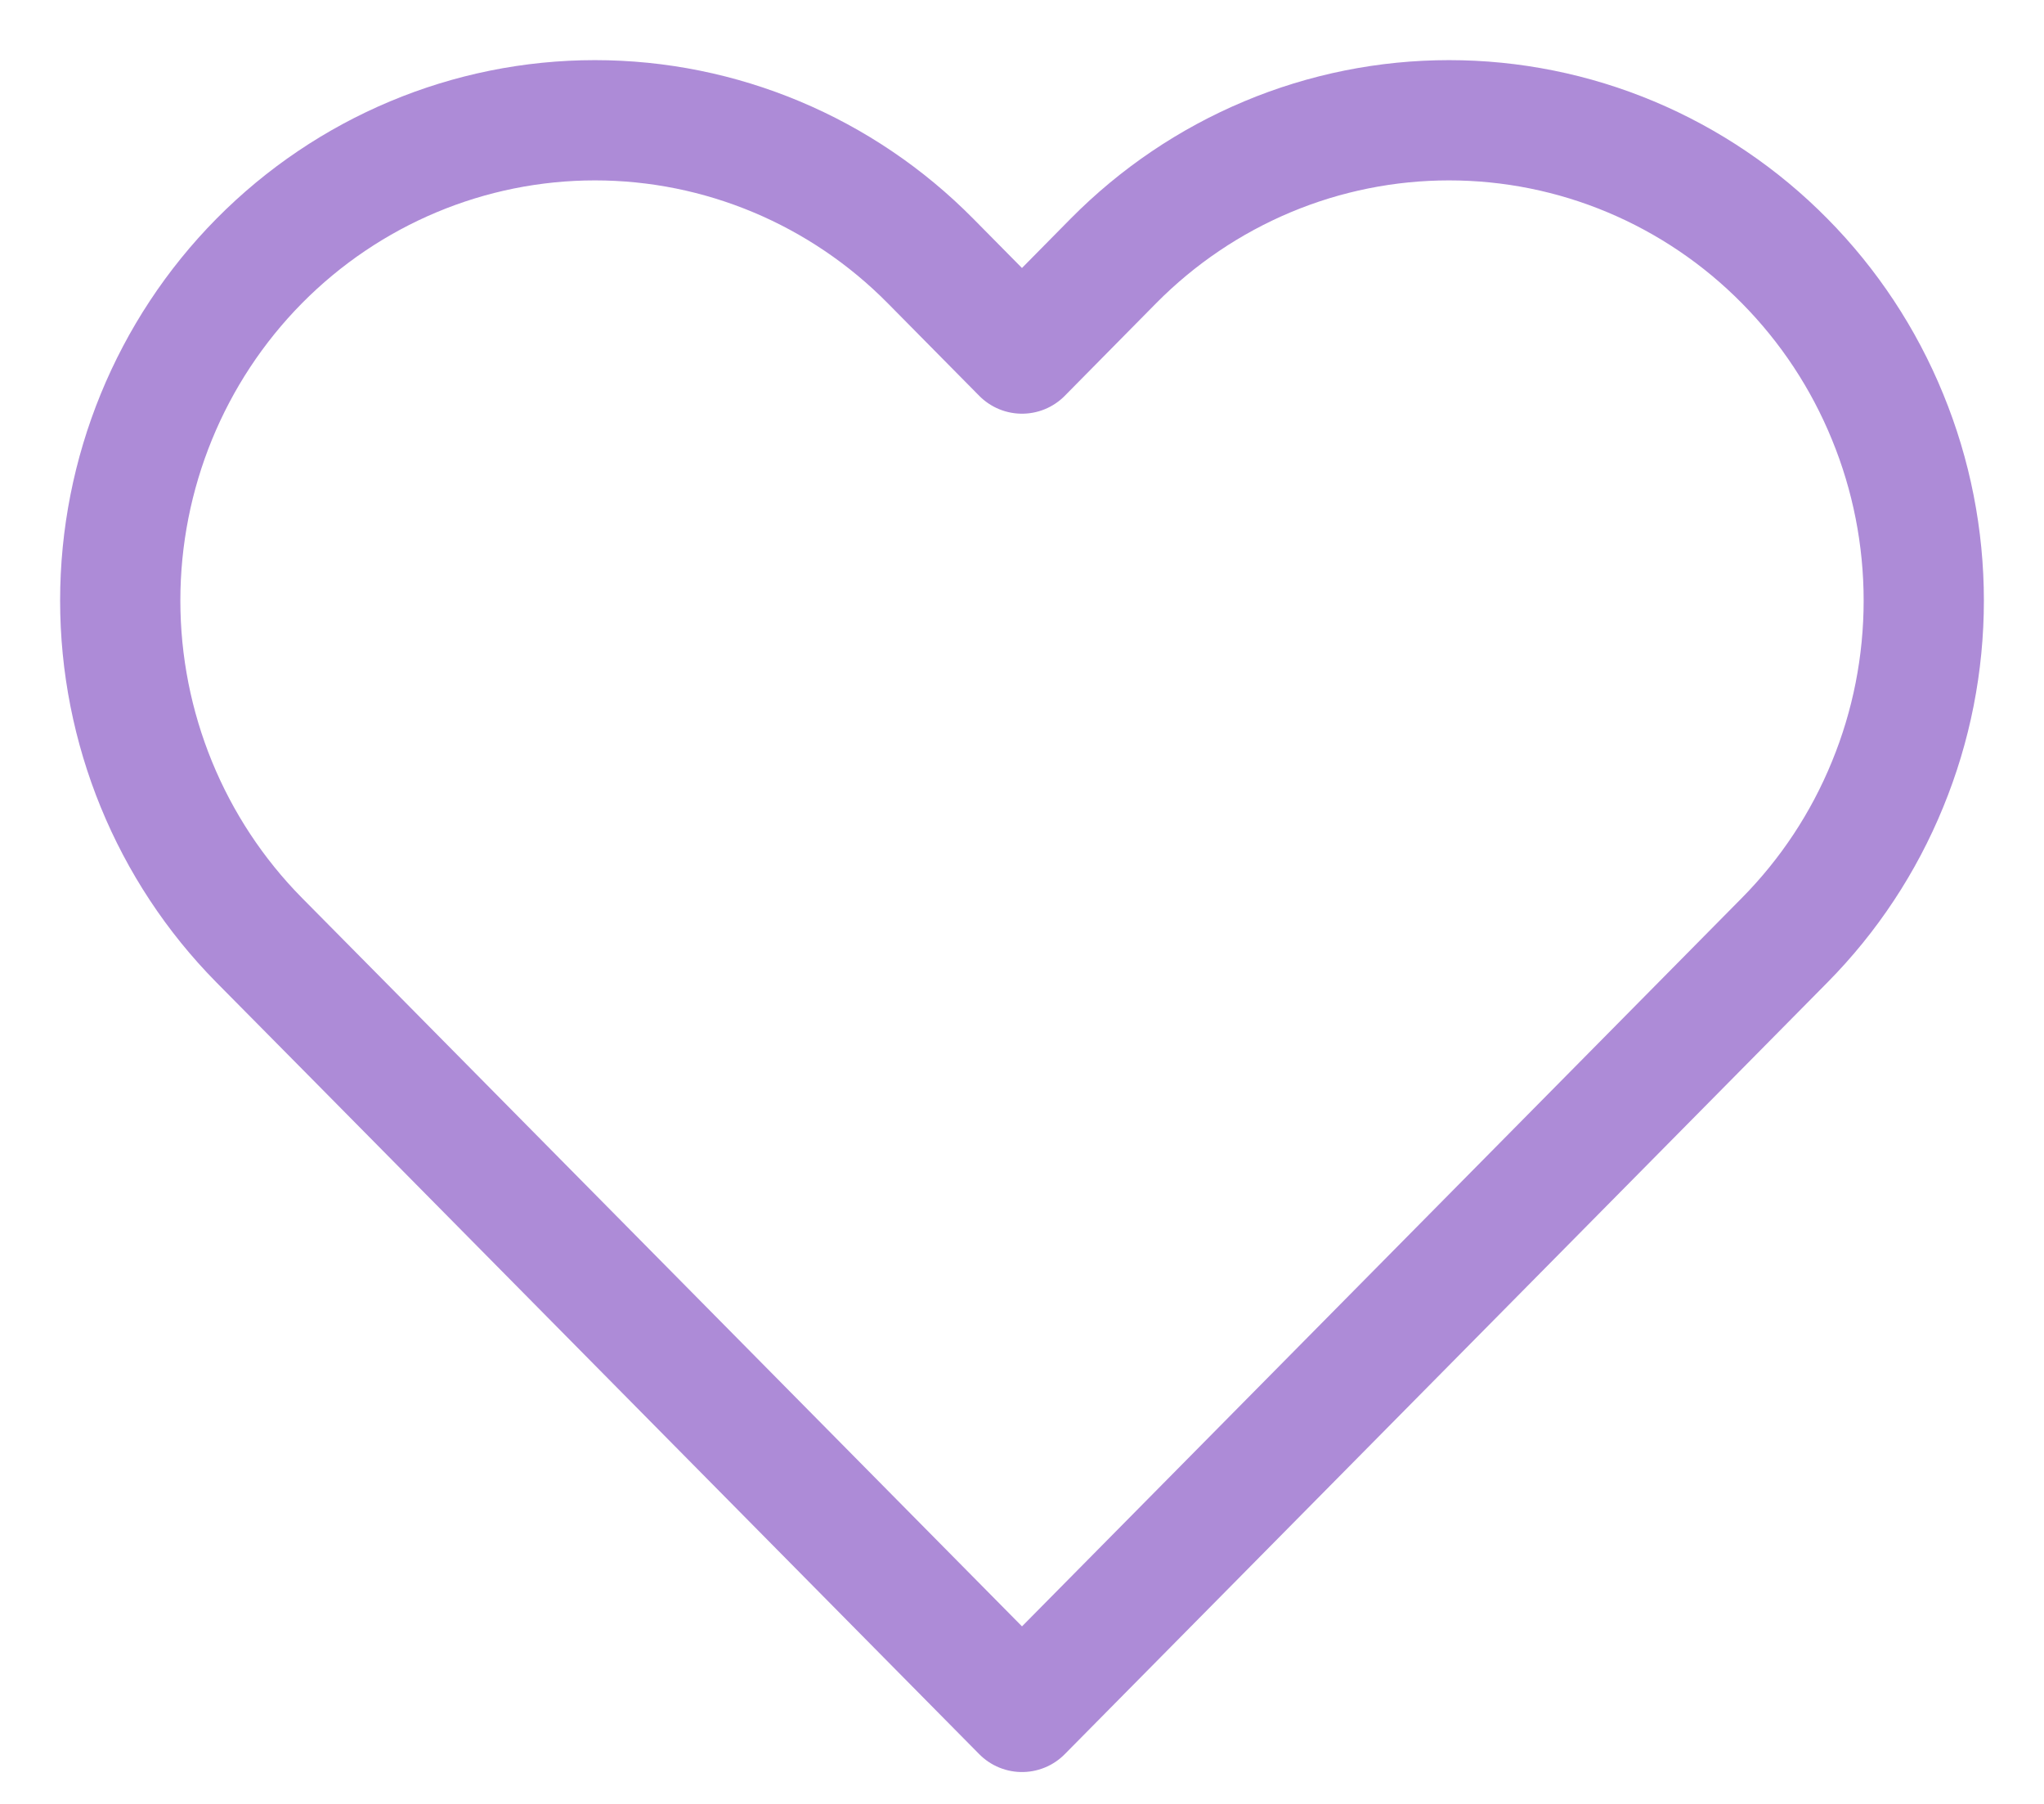 <svg width="17" height="15" viewBox="0 0 17 15" fill="none" xmlns="http://www.w3.org/2000/svg">
<path d="M14.843 2.17C14.477 1.799 14.042 1.505 13.563 1.304C13.084 1.103 12.57 1 12.052 1C11.534 1 11.02 1.103 10.541 1.304C10.062 1.505 9.627 1.799 9.26 2.17L8.5 2.94L7.739 2.17C6.999 1.421 5.995 1 4.948 1C3.901 1 2.897 1.421 2.156 2.17C1.416 2.919 1 3.935 1 4.994C1 6.053 1.416 7.069 2.156 7.818L2.917 8.587L8.5 14.235L14.083 8.587L14.843 7.818C15.21 7.447 15.501 7.007 15.699 6.522C15.898 6.038 16 5.519 16 4.994C16 4.47 15.898 3.95 15.699 3.466C15.501 2.981 15.21 2.541 14.843 2.17V2.17Z" stroke="#AD8BD7" stroke-linecap="round" stroke-linejoin="round"/>
</svg>
